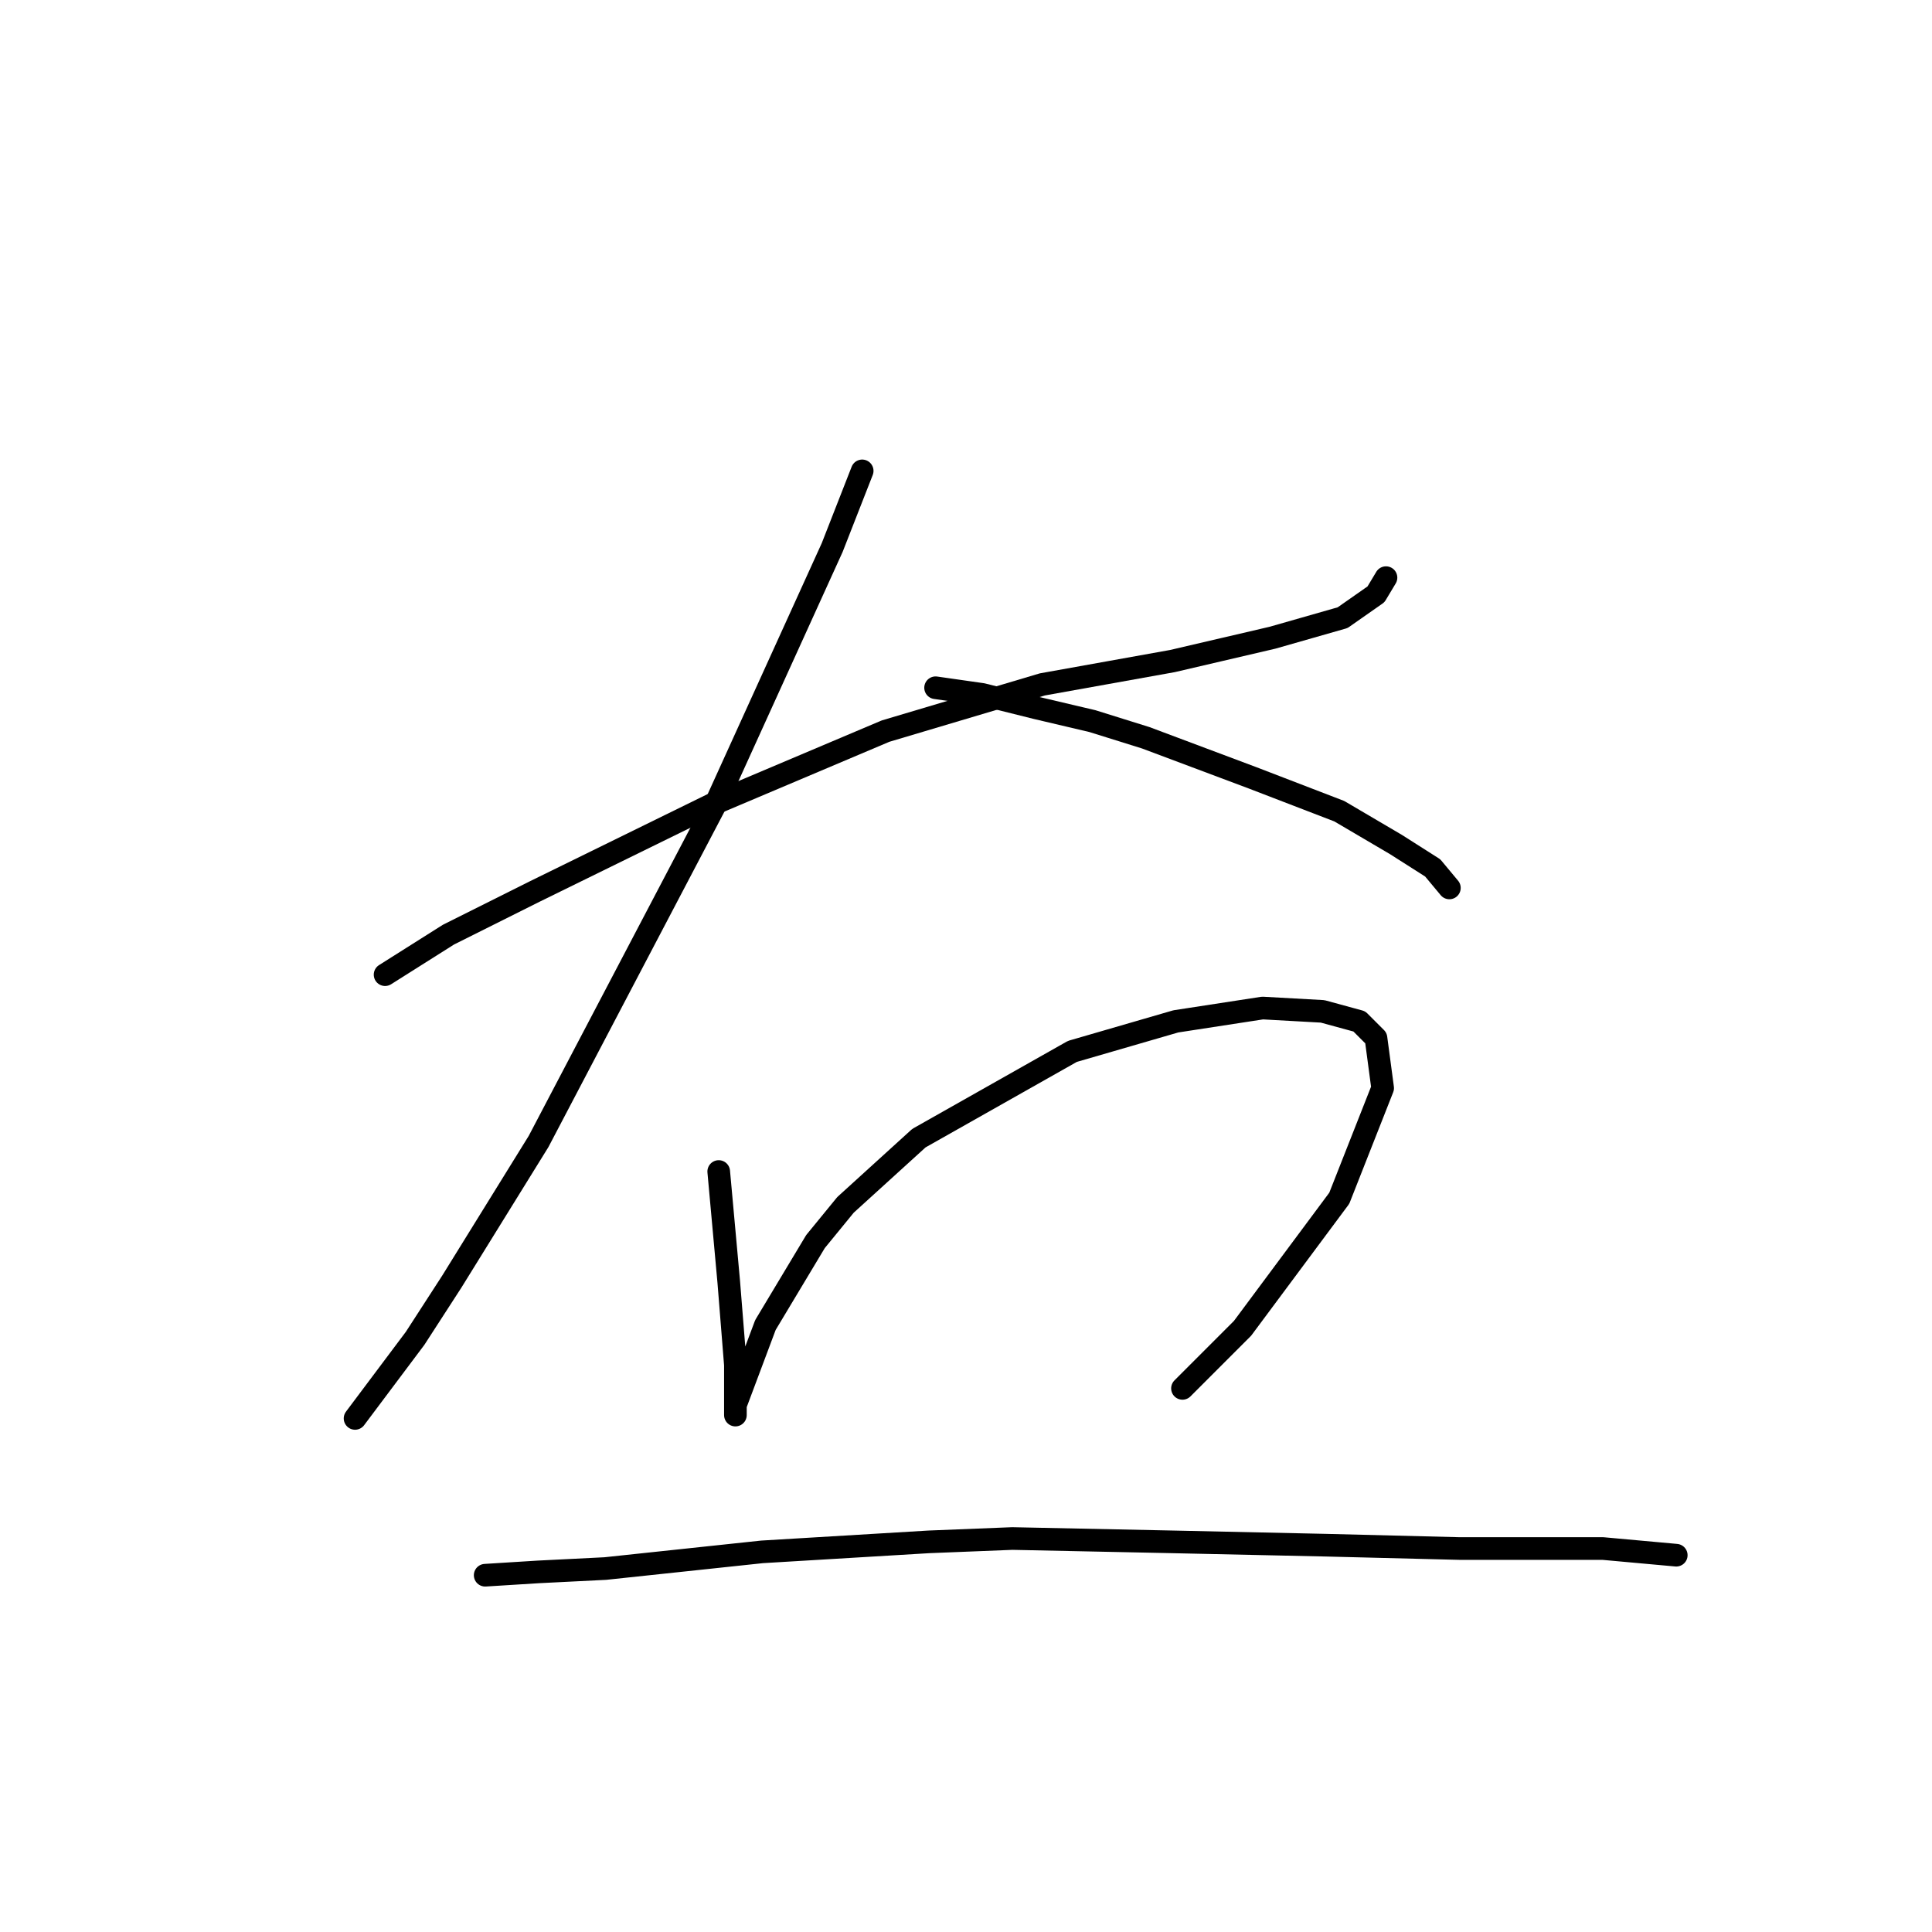 <?xml version="1.0" standalone="no"?>
    <svg width="256" height="256" xmlns="http://www.w3.org/2000/svg" version="1.1">
    <polyline stroke="black" stroke-width="3" stroke-linecap="round" fill="transparent" stroke-linejoin="round" points="51.026 129.149 59.425 123.844 70.919 118.097 94.35 106.603 117.338 96.877 138.117 90.688 155.358 87.593 168.62 84.499 177.904 81.846 182.325 78.751 183.651 76.541 183.651 76.541 " />
        <polyline stroke="black" stroke-width="3" stroke-linecap="round" fill="transparent" stroke-linejoin="round" points="114.244 62.394 110.265 72.562 94.792 106.603 71.362 151.254 59.867 169.821 55.004 177.337 47.047 187.947 47.047 187.947 " />
        <polyline stroke="black" stroke-width="3" stroke-linecap="round" fill="transparent" stroke-linejoin="round" points="123.97 91.13 130.159 92.014 137.232 93.782 144.748 95.551 151.821 97.761 165.968 103.066 177.462 107.487 184.978 111.908 189.841 115.002 192.051 117.655 192.051 117.655 " />
        <polyline stroke="black" stroke-width="3" stroke-linecap="round" fill="transparent" stroke-linejoin="round" points="95.234 155.232 96.118 164.958 96.56 169.821 97.445 180.873 97.445 184.852 97.445 187.063 97.445 187.505 97.445 187.063 97.445 186.178 101.423 175.568 108.055 164.516 112.033 159.653 121.759 150.811 142.095 139.317 155.8 135.338 167.294 133.57 175.252 134.012 180.115 135.338 182.325 137.549 183.209 144.18 177.462 158.769 164.642 176.01 156.684 183.968 156.684 183.968 " />
        <polyline stroke="black" stroke-width="3" stroke-linecap="round" fill="transparent" stroke-linejoin="round" points="64.288 208.725 71.362 208.283 80.203 207.841 100.981 205.63 123.086 204.304 134.138 203.862 155.358 204.304 175.694 204.746 193.377 205.188 207.082 205.188 212.387 205.188 222.113 206.072 222.113 206.072 " />
        </svg>